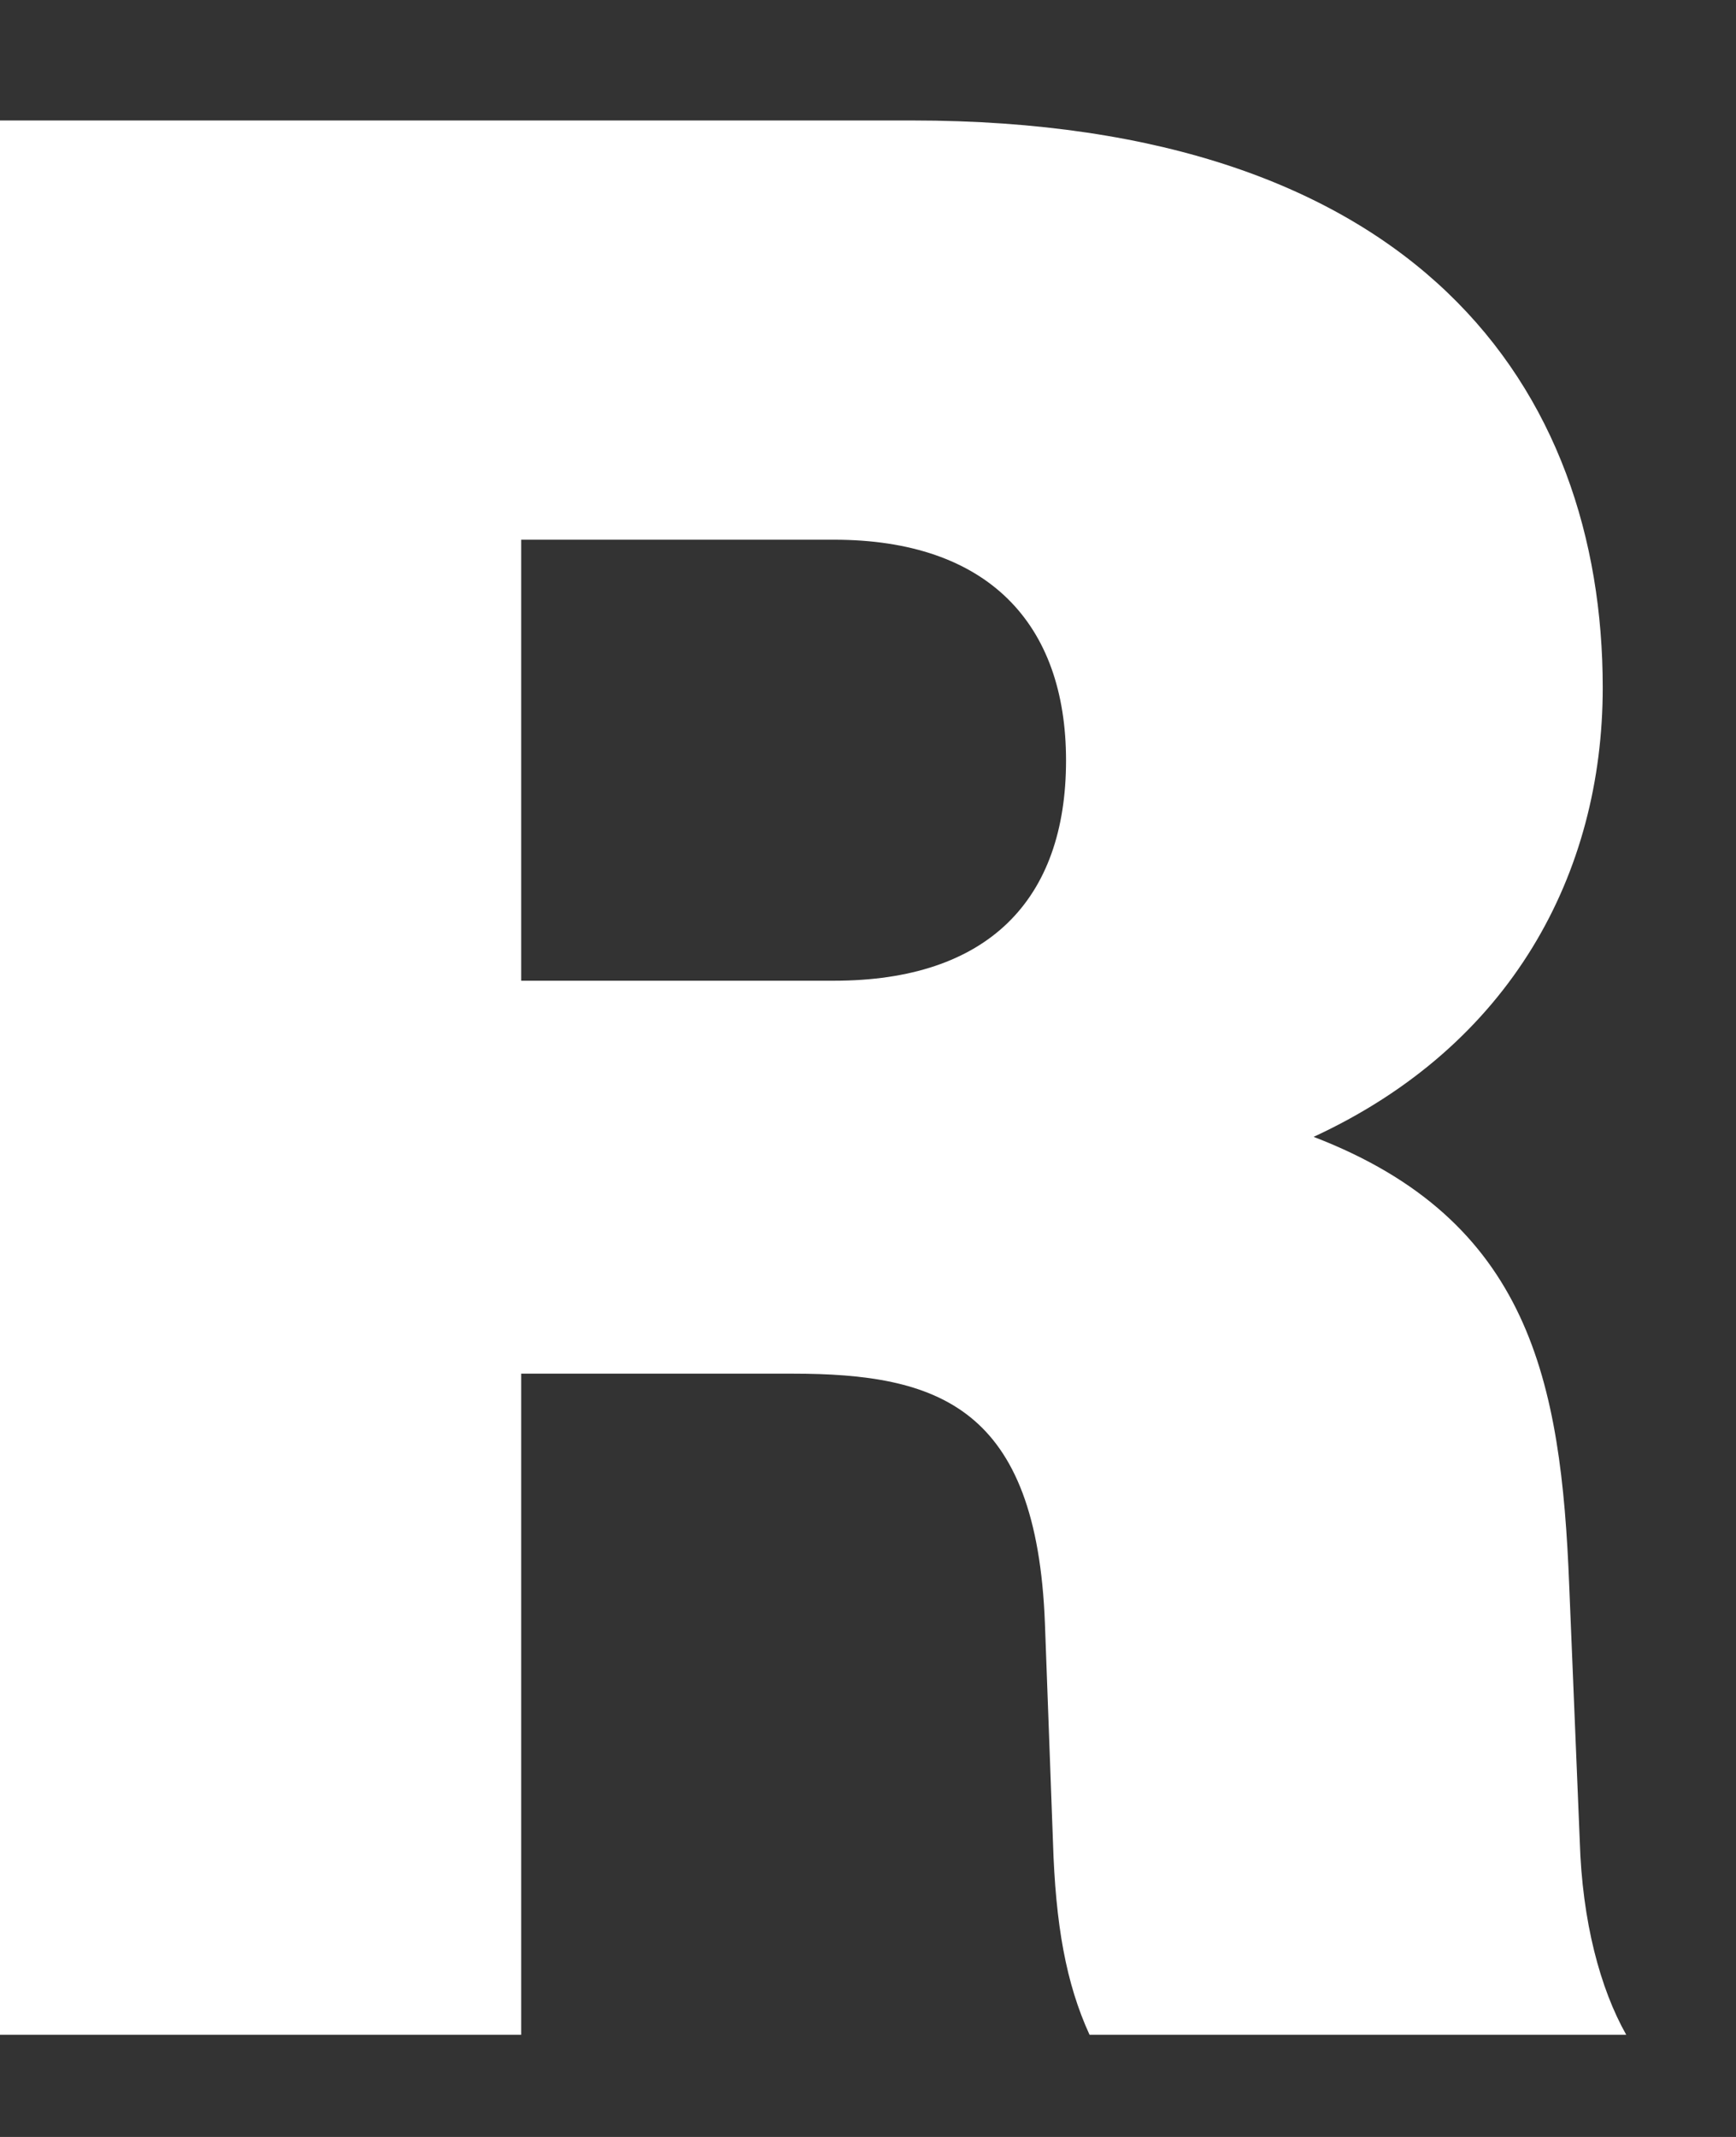 <svg width="13" height="16" viewBox="0 0 13 16" fill="none" xmlns="http://www.w3.org/2000/svg">
<rect x="0" y="0" width="13" height="16" fill="#333333" stroke="none"/>
<path d="M12.178 15.235H8.159C7.983 14.851 7.904 14.411 7.885 13.788L7.825 12.158C7.764 10.529 7.025 10.285 5.934 10.285H3.903V15.235H0V0.902H6.83C10.617 0.902 12.002 2.915 12.002 5.148C12.002 6.538 11.319 7.827 9.837 8.512C11.458 9.135 11.691 10.342 11.751 11.871L11.83 13.783C11.848 14.387 11.983 14.89 12.178 15.235ZM6.245 7.343C7.397 7.343 7.983 6.739 7.983 5.694C7.983 4.669 7.397 4.041 6.245 4.041H3.903V7.343H6.245Z" fill="white"/>
</svg>
